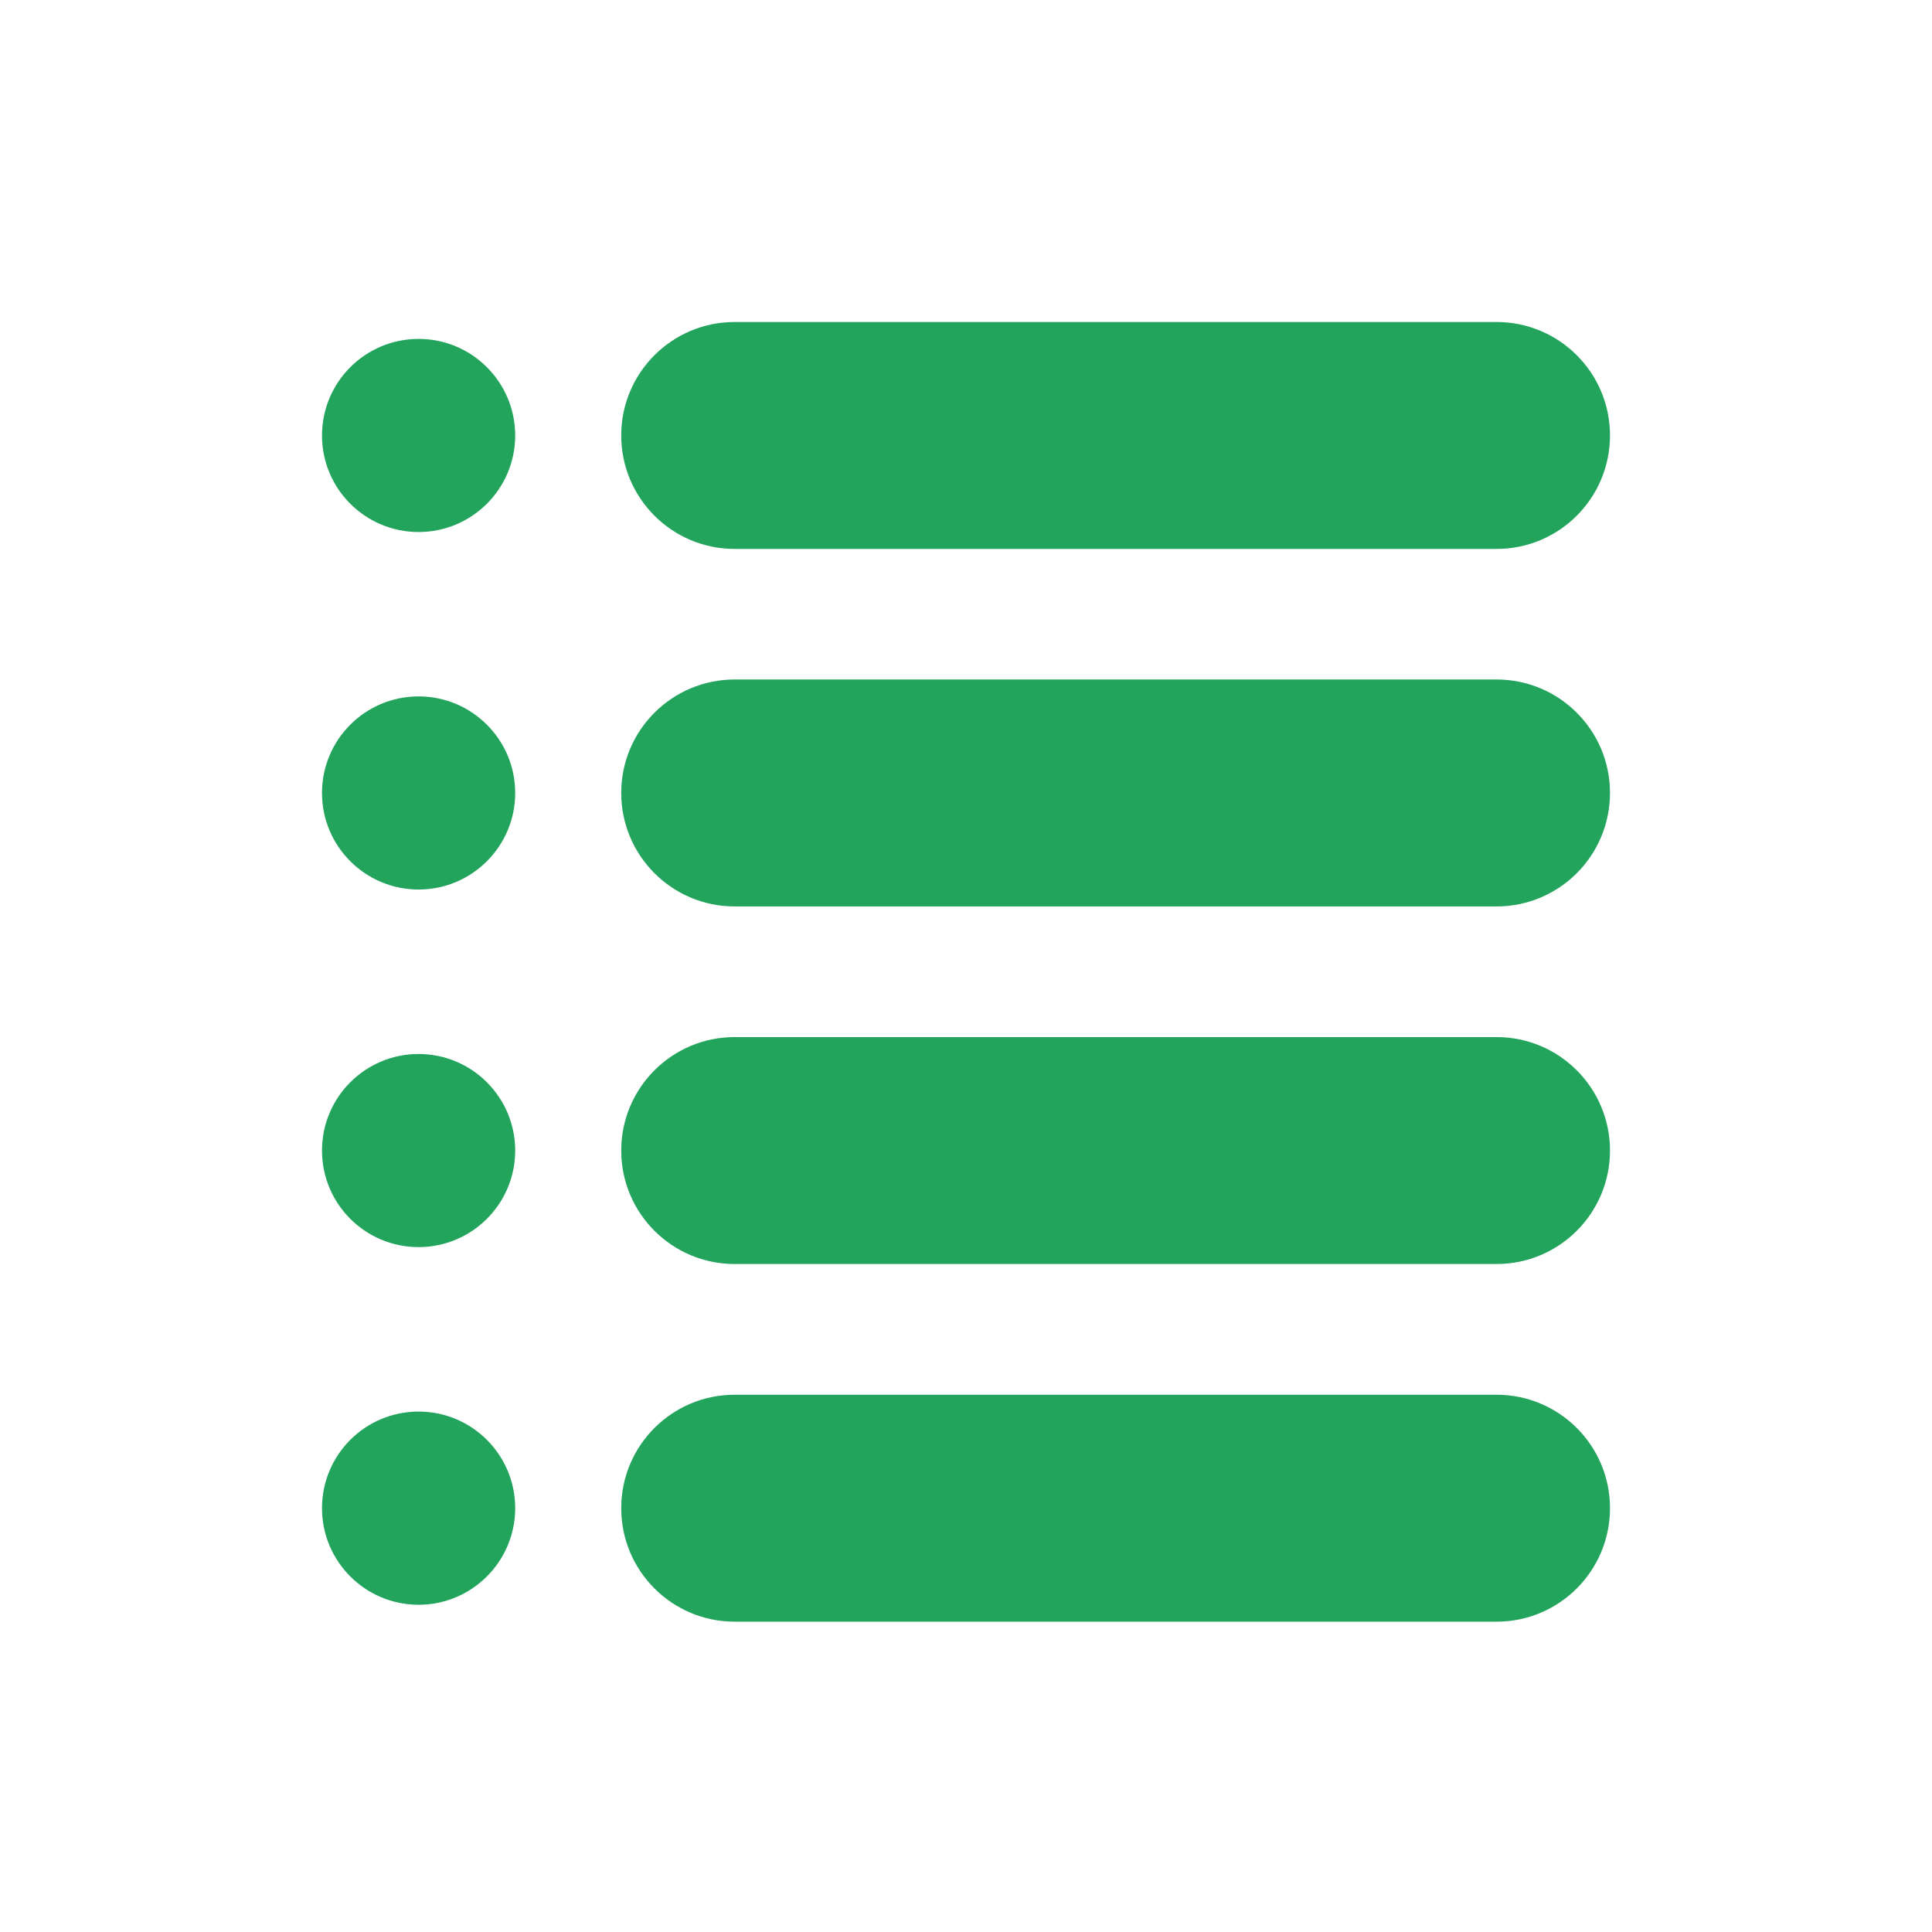 <svg width="24" height="24" viewBox="0 0 24 24" fill="none" xmlns="http://www.w3.org/2000/svg">
<path d="M5.2 4.21C4.537 4.21 4 4.747 4 5.41C4 6.072 4.537 6.609 5.2 6.609C5.862 6.609 6.4 6.072 6.4 5.41C6.4 4.747 5.862 4.21 5.2 4.21Z" fill="#22A45D"/>
<path d="M9.126 6.819H18.591C19.369 6.819 20 6.188 20 5.409C20 4.631 19.369 4 18.591 4H9.126C8.348 4 7.717 4.631 7.717 5.409C7.717 6.188 8.348 6.819 9.126 6.819Z" fill="#22A45D"/>
<path d="M5.2 8.651C4.537 8.651 4 9.188 4 9.851C4 10.513 4.537 11.05 5.2 11.05C5.862 11.05 6.4 10.513 6.4 9.851C6.4 9.188 5.862 8.651 5.2 8.651Z" fill="#22A45D"/>
<path d="M18.591 8.441H9.126C8.348 8.441 7.717 9.072 7.717 9.85C7.717 10.629 8.348 11.26 9.126 11.26H18.591C19.369 11.26 20 10.629 20 9.85C20 9.072 19.369 8.441 18.591 8.441Z" fill="#22A45D"/>
<path d="M5.2 13.093C4.537 13.093 4 13.63 4 14.293C4 14.955 4.537 15.492 5.2 15.492C5.862 15.492 6.4 14.955 6.4 14.293C6.4 13.63 5.862 13.093 5.2 13.093Z" fill="#22A45D"/>
<path d="M18.591 12.883H9.126C8.348 12.883 7.717 13.514 7.717 14.293C7.717 15.071 8.348 15.702 9.126 15.702H18.591C19.369 15.702 20 15.071 20 14.293C20 13.514 19.369 12.883 18.591 12.883Z" fill="#22A45D"/>
<path d="M5.2 17.535C4.537 17.535 4 18.072 4 18.735C4 19.397 4.537 19.935 5.2 19.935C5.862 19.935 6.4 19.397 6.4 18.735C6.4 18.072 5.862 17.535 5.2 17.535Z" fill="#22A45D"/>
<path d="M18.591 17.326H9.126C8.348 17.326 7.717 17.957 7.717 18.735C7.717 19.514 8.348 20.145 9.126 20.145H18.591C19.369 20.145 20 19.514 20 18.735C20 17.957 19.369 17.326 18.591 17.326Z" fill="#22A45D"/>
</svg>
